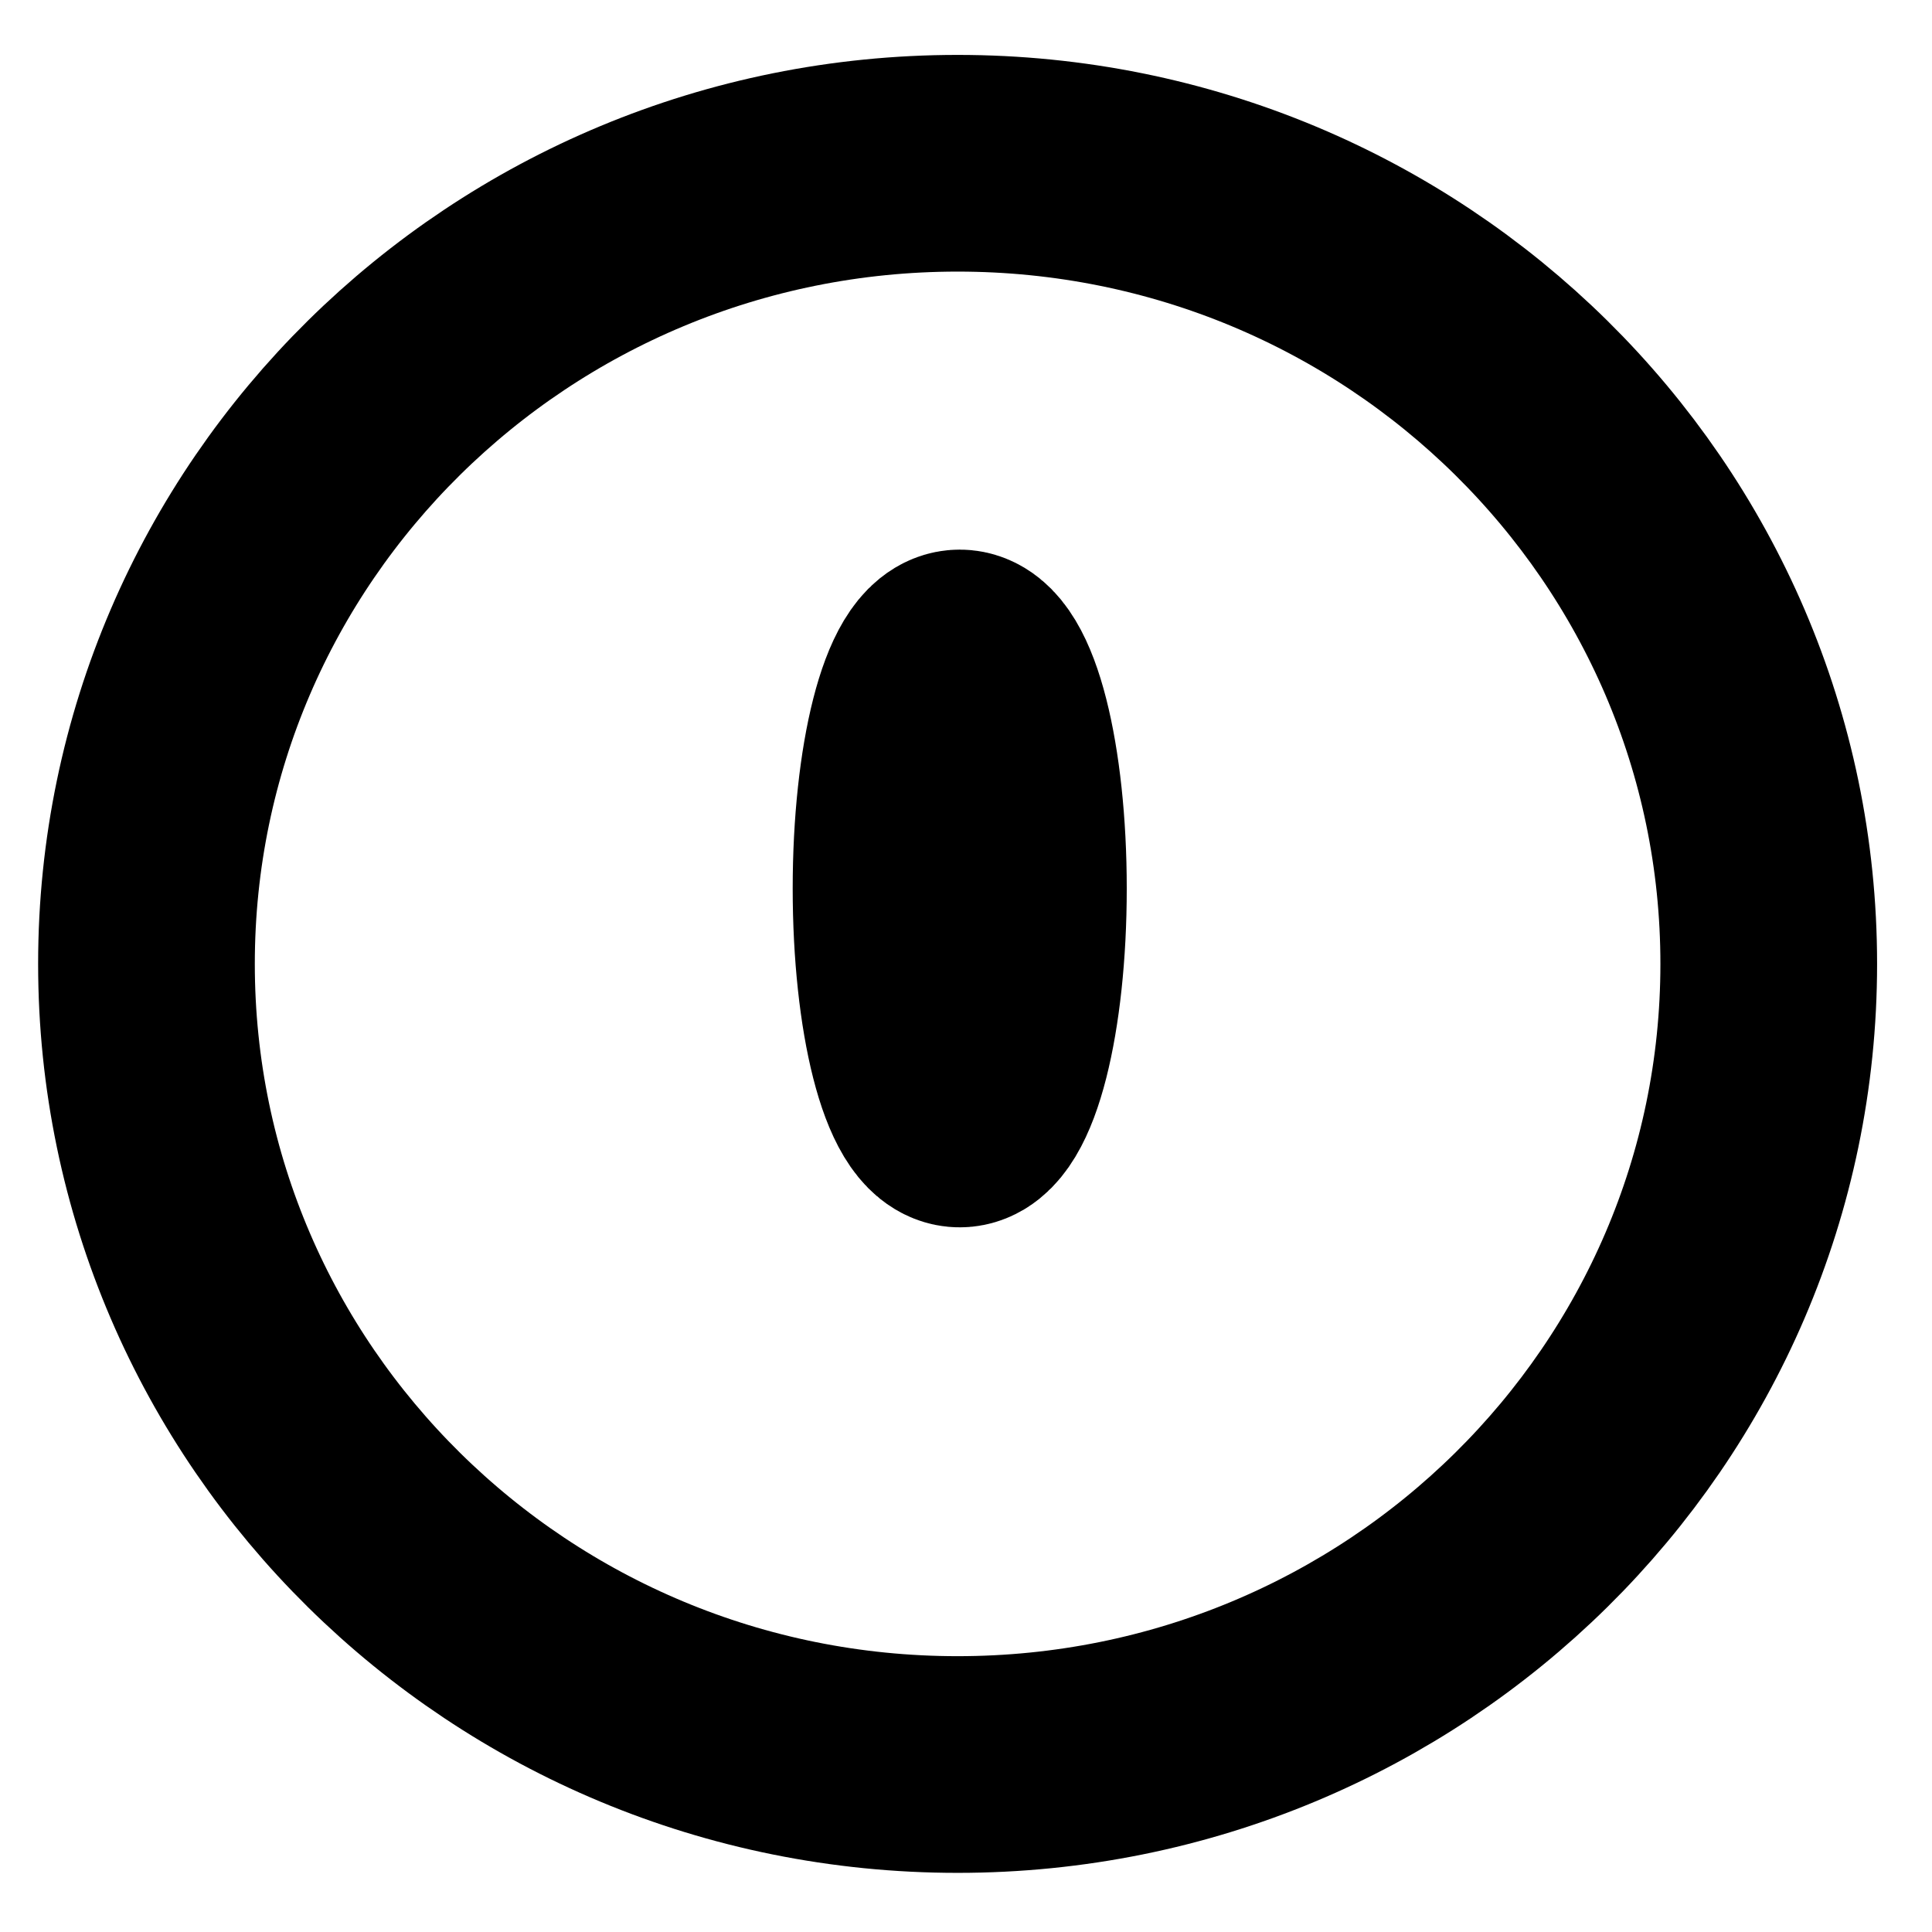 <!-- Generated by IcoMoon.io -->
<svg version="1.1" xmlns="http://www.w3.org/2000/svg" width="32" height="32" viewBox="0 0 32 32">
<title>c99</title>
<path fill="none" stroke-linejoin="miter" stroke-linecap="butt" stroke-miterlimit="4" stroke-width="3.589" stroke="#000" d="M29.296 15.965c0 7.324-6.015 13.261-13.435 13.261s-13.435-5.937-13.435-13.261c0-7.324 6.015-13.261 13.435-13.261s13.435 5.937 13.435 13.261z"></path>
<path fill="none" stroke-linejoin="miter" stroke-linecap="butt" stroke-miterlimit="4" stroke-width="3.589" stroke="#000" d="M16.868 14.716c0 2.109-0.435 3.818-0.972 3.818s-0.972-1.709-0.972-3.818c0-2.108 0.435-3.818 0.972-3.818s0.972 1.709 0.972 3.818z"></path>
</svg>
